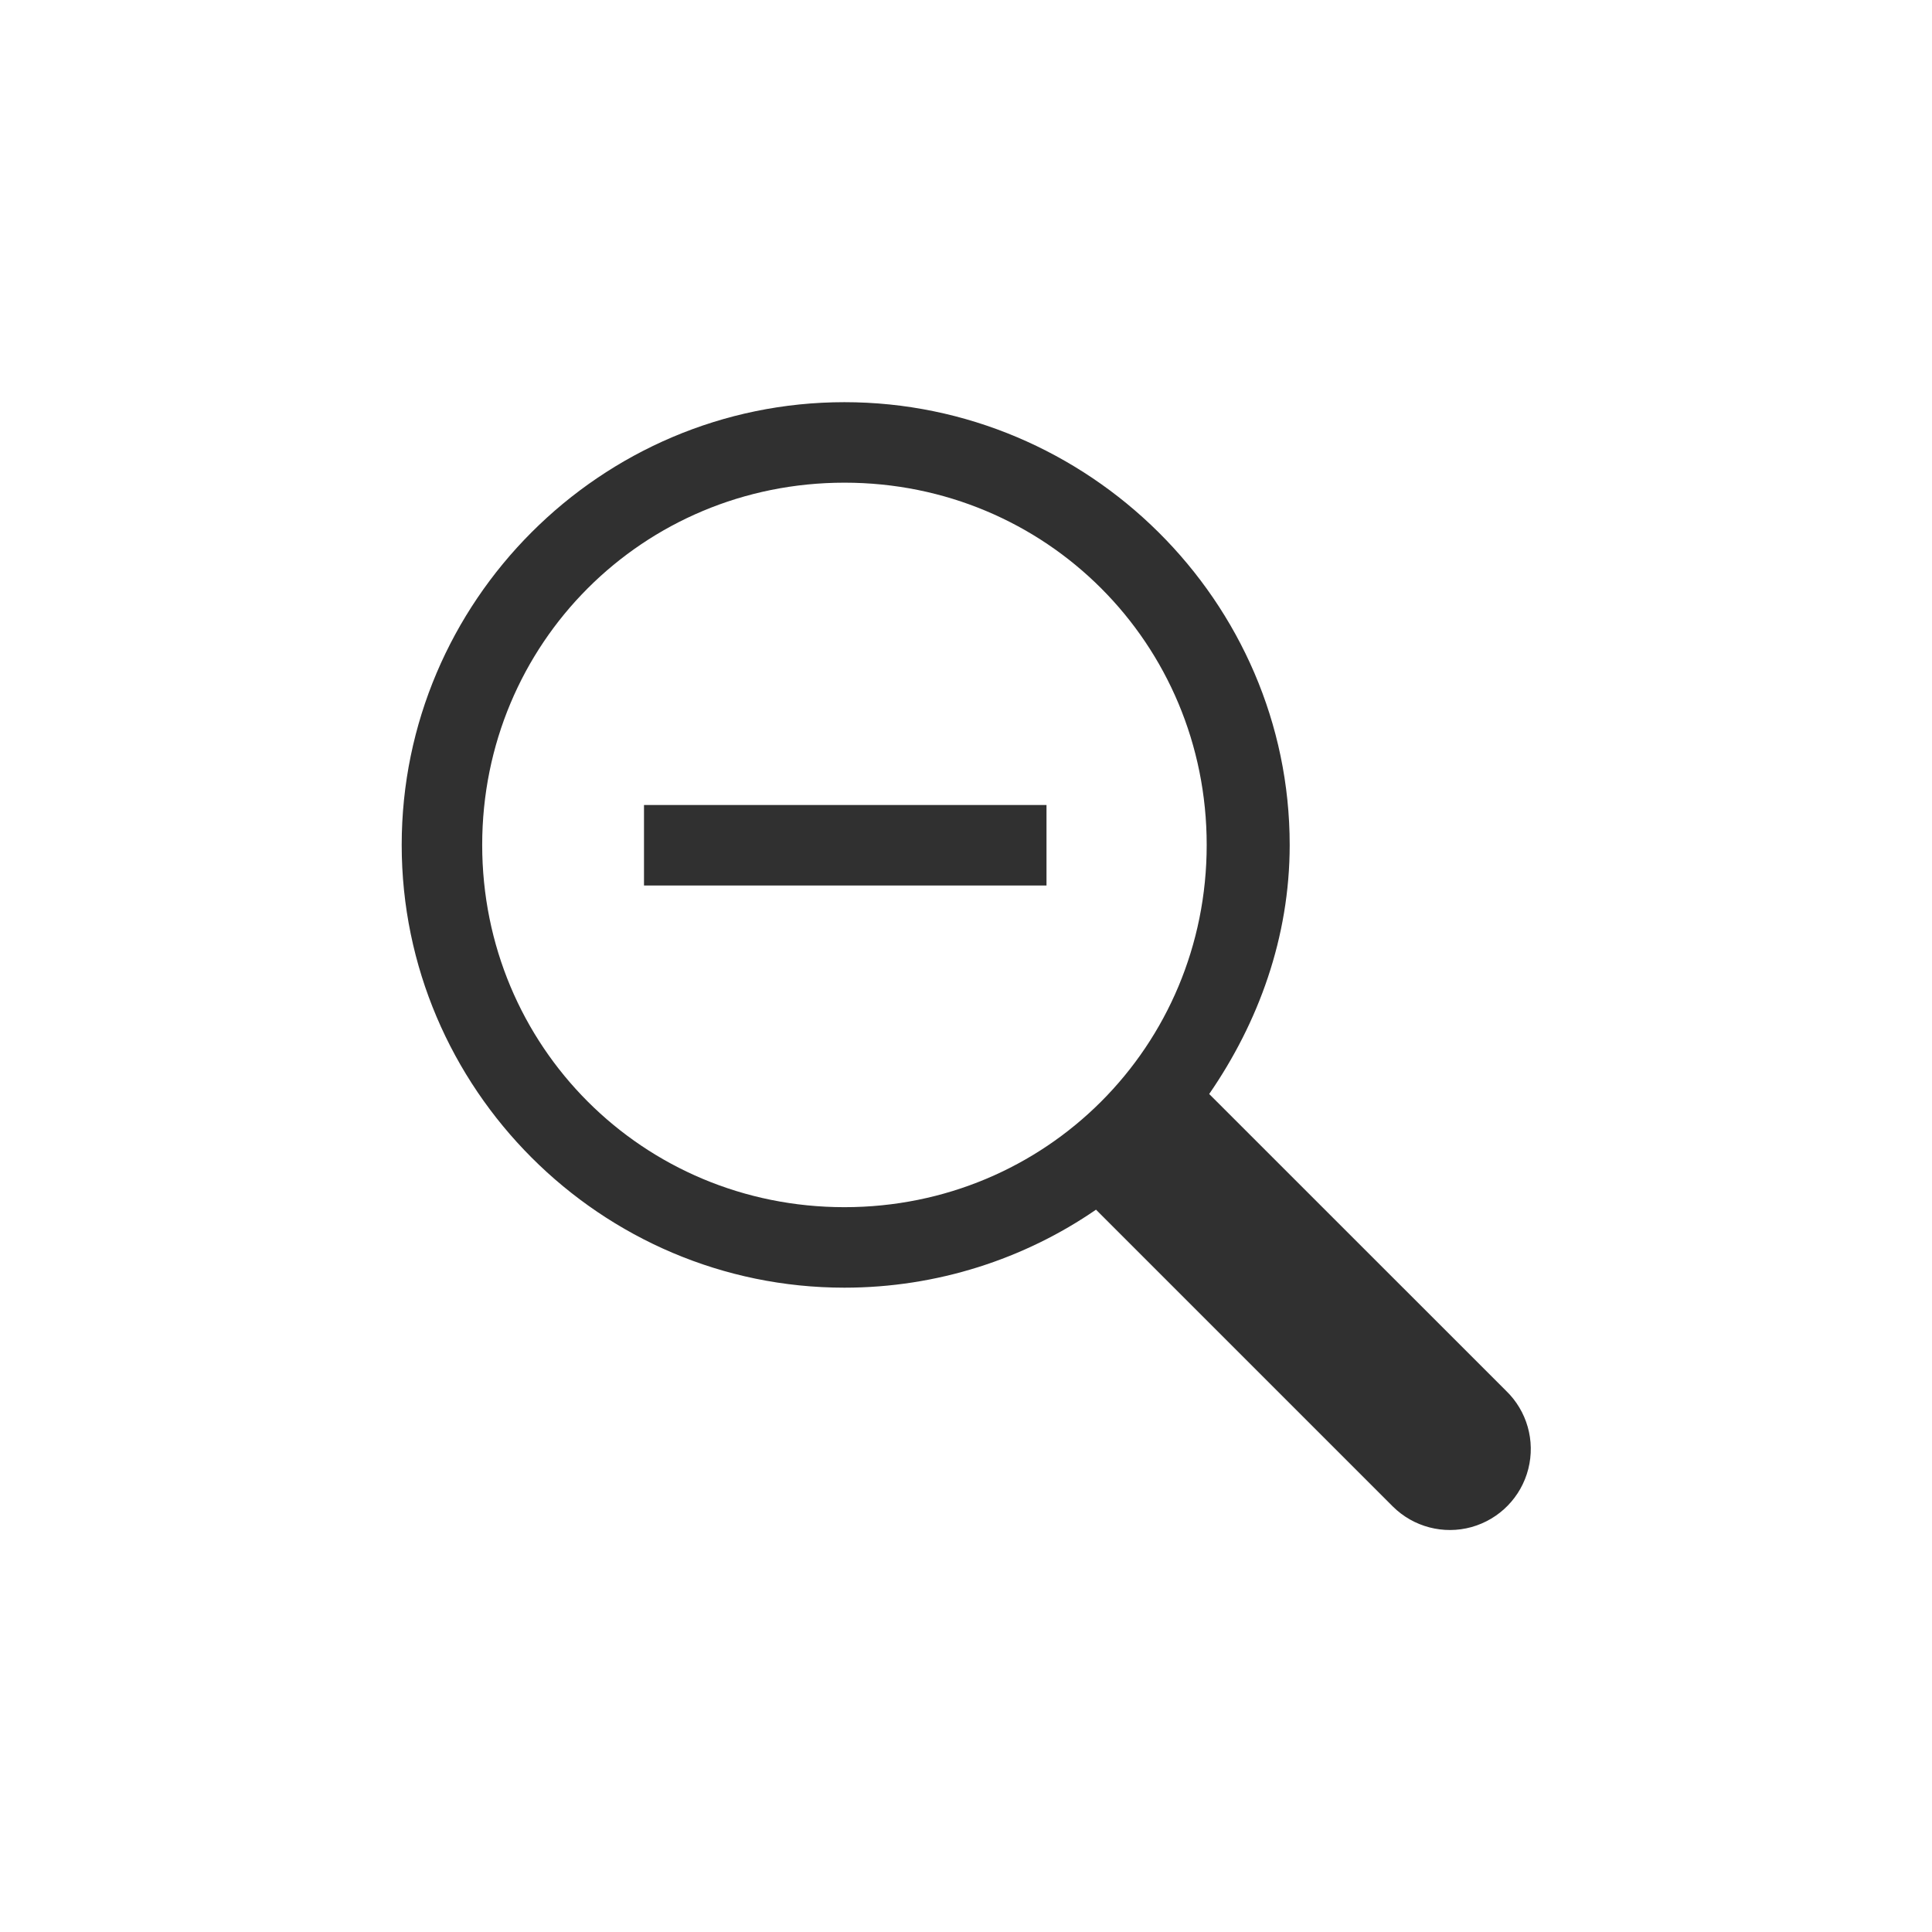<svg xmlns="http://www.w3.org/2000/svg" width="24" height="24" viewBox="0 0 24 24">
  <g fill="none" fill-rule="evenodd">
    <path fill="#303030" fill-rule="nonzero" d="M10.49,4.996 C13.519,4.996 16.021,7.471 16.021,10.496 C16.021,11.646 15.632,12.704 15.021,13.59 L18.709,17.277 C18.969,17.528 19.074,17.898 18.985,18.248 C18.896,18.598 18.627,18.873 18.279,18.97 C17.932,19.066 17.559,18.969 17.303,18.715 L13.615,15.027 C12.728,15.638 11.642,15.996 10.49,15.996 C7.461,15.996 4.99,13.521 4.99,10.496 C4.99,7.471 7.461,4.996 10.49,4.996 Z M10.49,5.996 C7.986,5.996 5.99,7.995 5.99,10.496 C5.99,12.997 7.986,14.996 10.49,14.996 C12.994,14.996 14.99,12.997 14.99,10.496 C14.99,7.995 12.994,5.996 10.49,5.996 Z"/>
    <polygon fill="#303030" fill-rule="nonzero" points="13 10 13 11 8 11 8 10"/>
  </g>
</svg>
